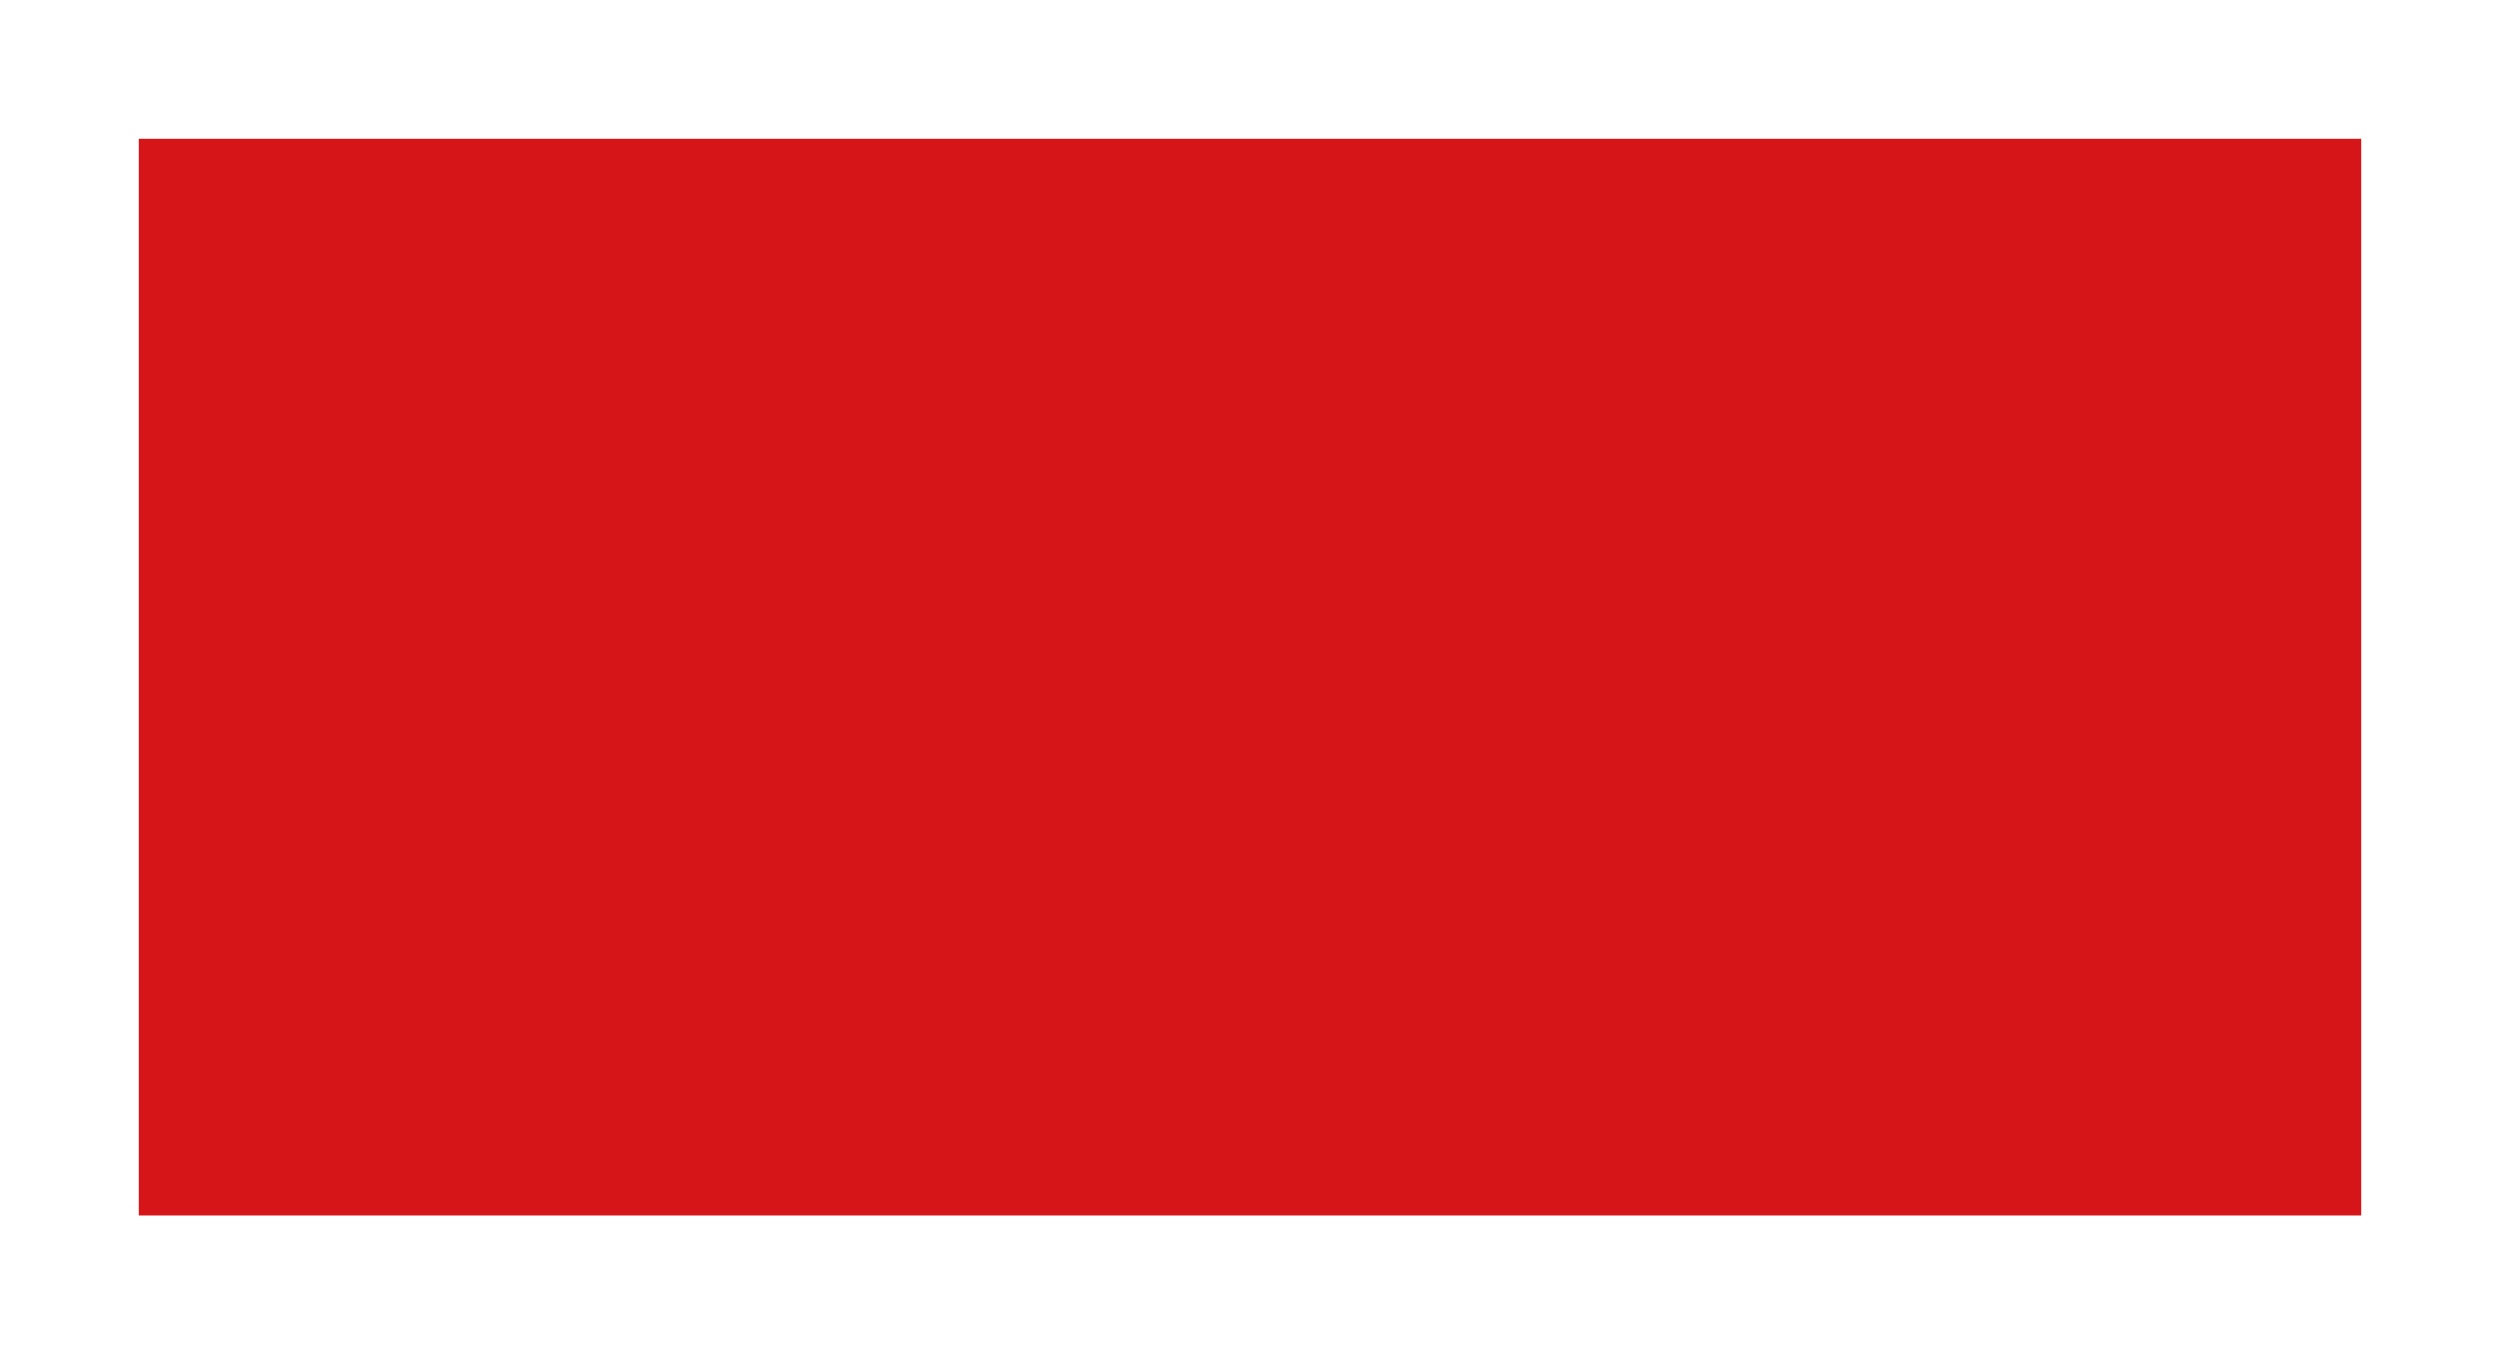<svg width="144" height="78" viewBox="0 0 144 78" fill="none" xmlns="http://www.w3.org/2000/svg">
<rect x="8" y="8" width="128" height="62" fill="#D61518"/>
<g filter="url(#filter0_f_798_8)">
<rect x="8" y="8" width="128" height="62" fill="#D61518"/>
</g>
<defs>
<filter id="filter0_f_798_8" x="-2" y="-2" width="148" height="82" filterUnits="userSpaceOnUse" color-interpolation-filters="sRGB">
<feFlood flood-opacity="0" result="BackgroundImageFix"/>
<feBlend mode="normal" in="SourceGraphic" in2="BackgroundImageFix" result="shape"/>
<feGaussianBlur stdDeviation="5" result="effect1_foregroundBlur_798_8"/>
</filter>
</defs>
</svg>
